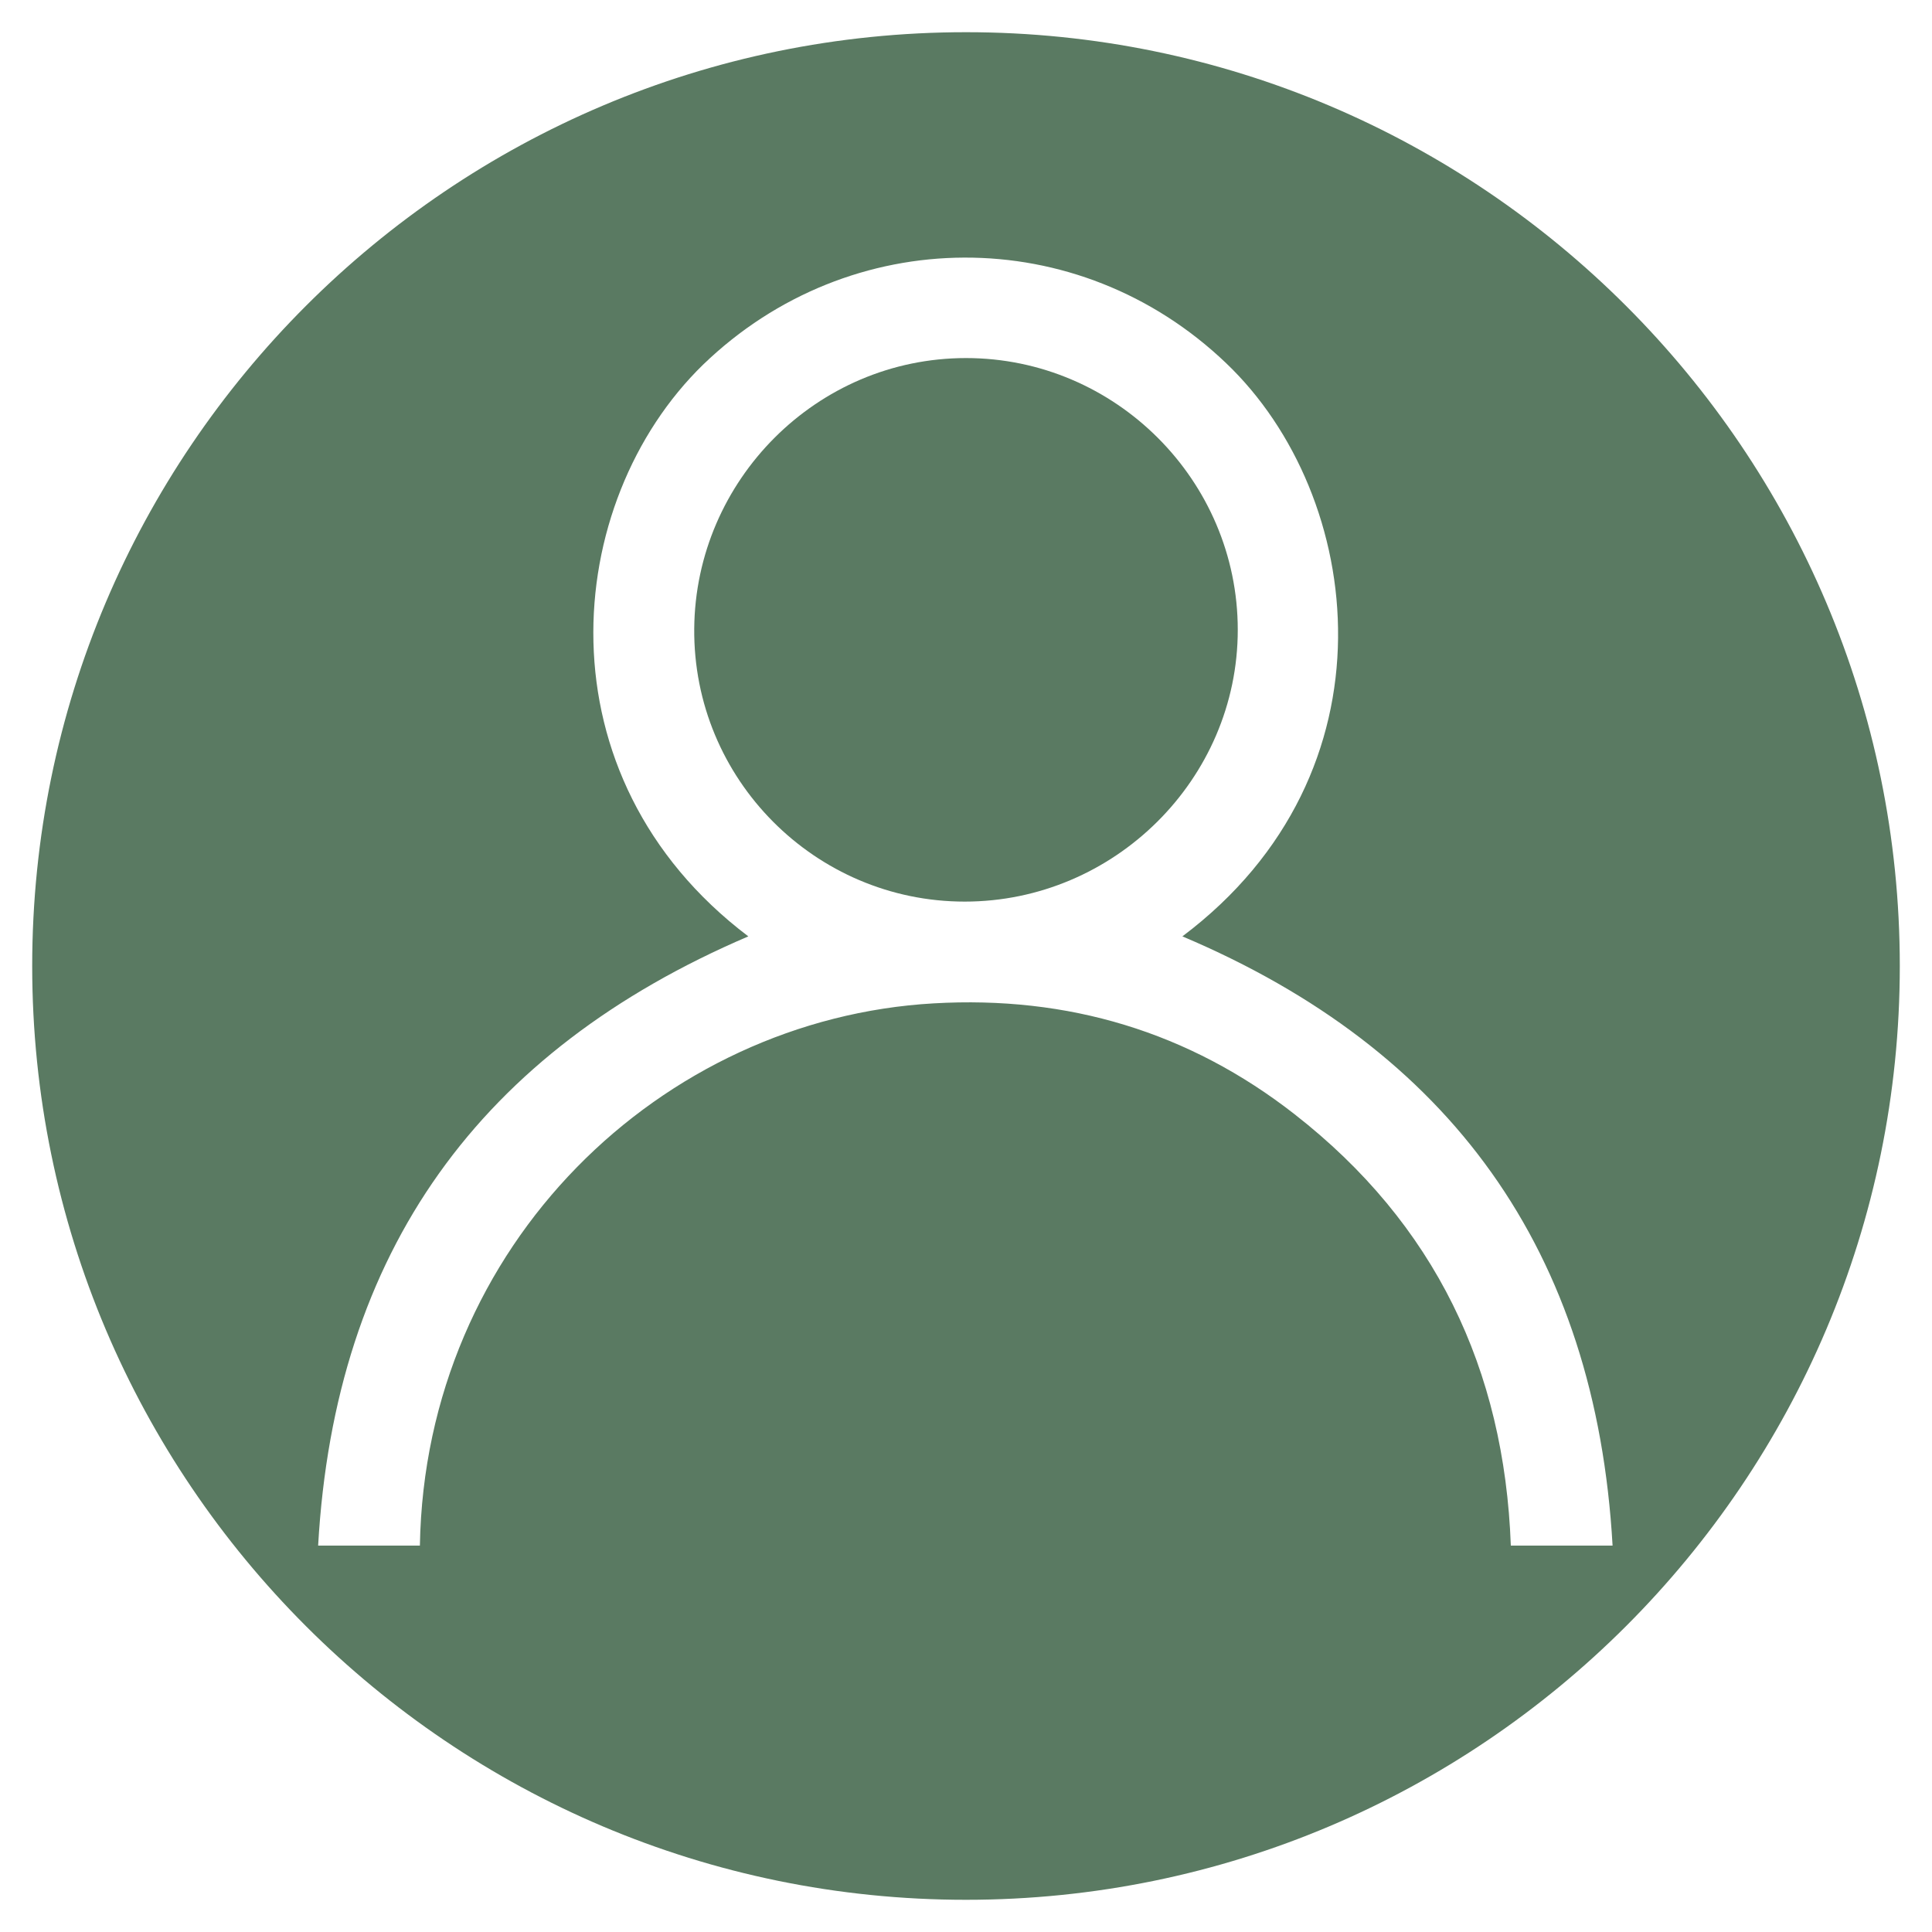 <?xml version="1.0" encoding="utf-8"?>
<!-- Generator: Adobe Illustrator 24.0.2, SVG Export Plug-In . SVG Version: 6.00 Build 0)  -->
<svg version="1.1" id="Capa_1" xmlns="http://www.w3.org/2000/svg" xmlns:xlink="http://www.w3.org/1999/xlink" x="0px" y="0px"
	 viewBox="0 0 150 150" style="enable-background:new 0 0 150 150;" xml:space="preserve">
<style type="text/css">
	.st0{fill:#5A7A62;}
</style>
<g>
	<path class="st0" d="M75,27.8c-11.6,0-21,9.5-21.1,21C53.8,60.5,63.3,70,74.9,70c11.6,0,21.2-9.5,21.2-21.1
		C96.1,37.3,86.6,27.8,75,27.8z"/>
	<path class="st0" d="M75,2.5C35,2.5,2.5,35,2.5,75S35,147.5,75,147.5S147.5,115,147.5,75S115,2.5,75,2.5z M117.3,120
		c-0.5-13.7-5.9-25-16.8-33.5c-8.2-6.4-17.6-9.2-28-8.6C51.4,79.1,33,96.6,32.6,120c-2.5,0-5.1,0-7.9,0
		c1.3-22.9,12.6-38.4,33.4-47.3C41.7,60.3,43.6,39,54.6,28.3c11.4-11,29.1-11.1,40.6-0.1c10.8,10.3,13.5,31.8-3.4,44.5
		c20.8,8.8,32.1,24.4,33.4,47.3C122.5,120,120,120,117.3,120z"/>
</g>
</svg>
